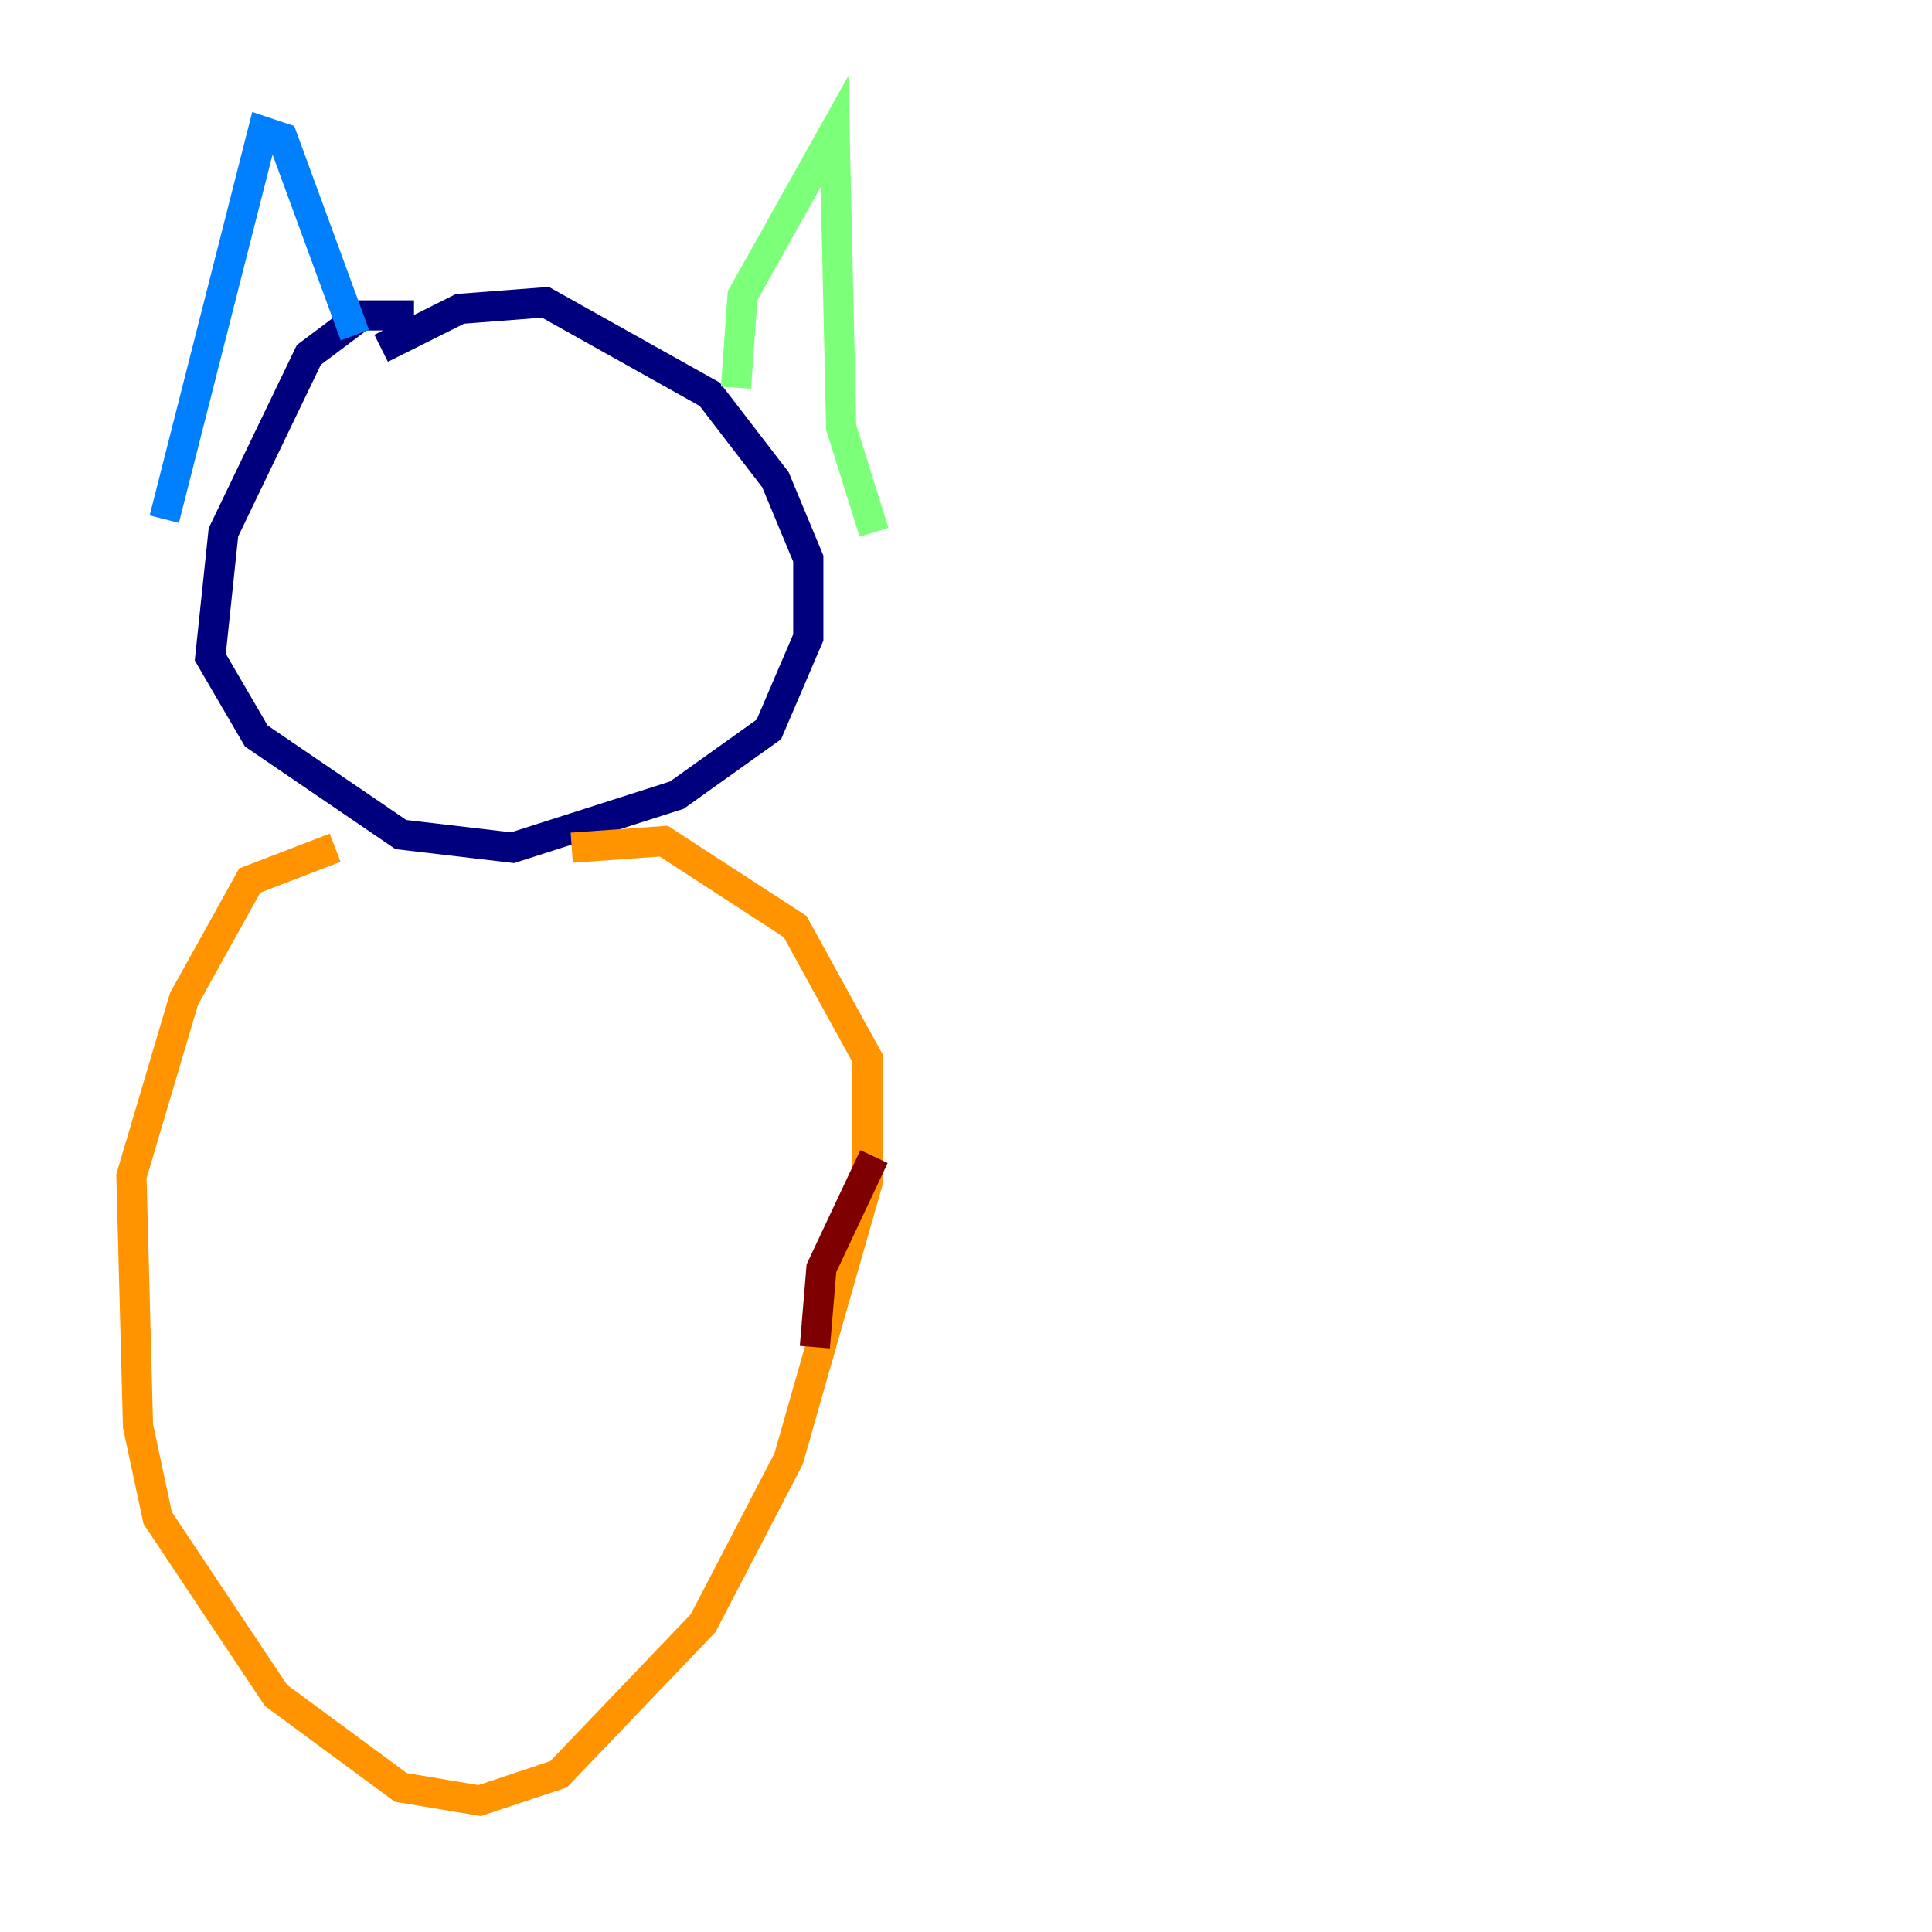 <?xml version="1.0" encoding="utf-8" ?>
<svg baseProfile="tiny" height="128" version="1.2" viewBox="0,0,128,128" width="128" xmlns="http://www.w3.org/2000/svg" xmlns:ev="http://www.w3.org/2001/xml-events" xmlns:xlink="http://www.w3.org/1999/xlink"><defs /><polyline fill="none" points="27.429,20.898 23.946,20.898 20.463,23.51 14.803,35.265 13.932,43.537 16.98,48.762 26.558,55.292 33.959,56.163 44.843,52.68 50.939,48.327 53.551,42.231 53.551,37.007 51.374,31.782 47.02,26.122 36.136,20.027 30.476,20.463 25.252,23.075" stroke="#00007f" stroke-width="2" /><polyline fill="none" points="10.884,34.395 17.415,8.707 18.721,9.143 23.51,22.204" stroke="#0080ff" stroke-width="2" /><polyline fill="none" points="48.762,25.687 49.197,19.592 55.292,8.707 55.728,28.299 57.905,35.265" stroke="#7cff79" stroke-width="2" /><polyline fill="none" points="22.204,56.163 16.544,58.34 12.191,66.177 8.707,77.932 9.143,94.476 10.449,100.571 18.286,112.326 26.558,118.422 31.782,119.293 37.007,117.551 46.585,107.537 52.245,96.653 57.469,78.367 57.469,70.095 52.68,61.388 43.973,55.728 37.878,56.163" stroke="#ff9400" stroke-width="2" /><polyline fill="none" points="53.986,89.252 54.422,84.027 57.905,76.626" stroke="#7f0000" stroke-width="2" /></svg>